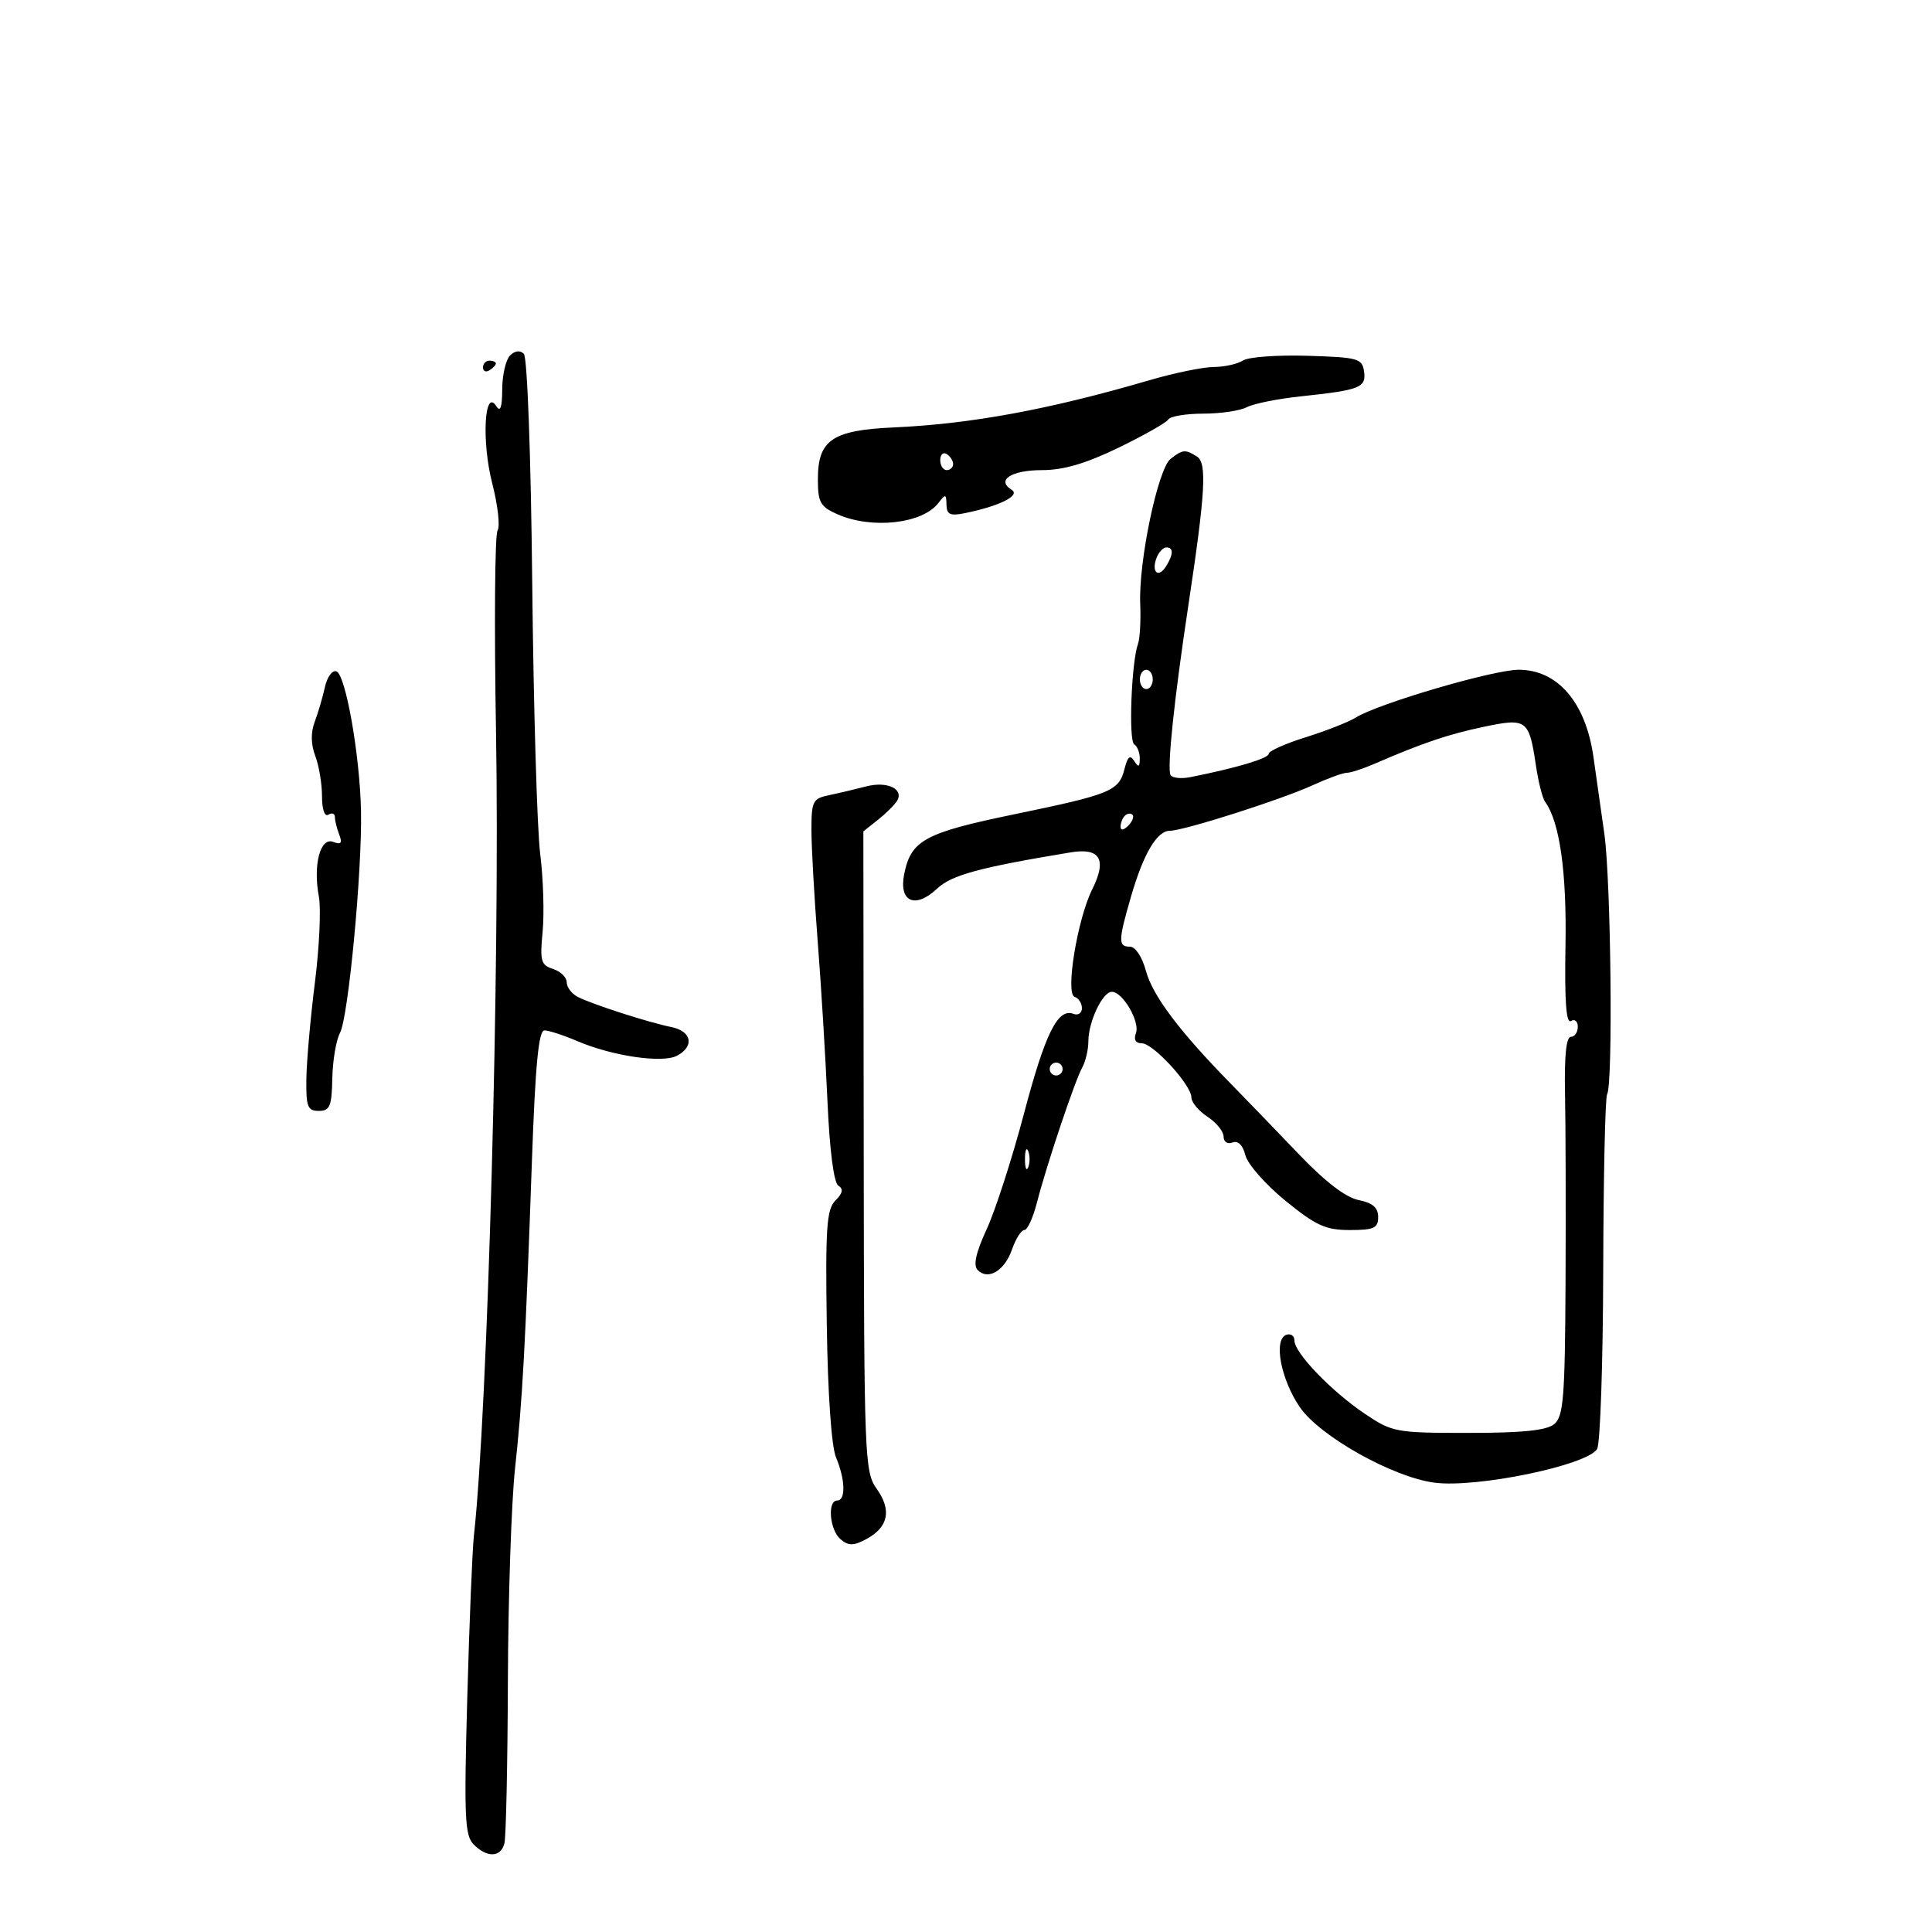 <svg xmlns="http://www.w3.org/2000/svg" width="300" height="300" viewBox="0 0 300 300" version="1.1">
	<path d="M 79.200 55.200 C 78.540 55.860, 77.993 58.222, 77.985 60.450 C 77.974 63.259, 77.692 64.062, 77.064 63.069 C 75.217 60.151, 74.768 68.544, 76.424 75.011 C 77.305 78.450, 77.682 81.767, 77.261 82.382 C 76.840 82.997, 76.731 97, 77.019 113.500 C 77.650 149.652, 75.745 218.975, 73.584 238.500 C 73.341 240.700, 72.878 252.024, 72.557 263.664 C 72.045 282.167, 72.171 285.028, 73.557 286.414 C 75.644 288.501, 77.753 288.429, 78.324 286.250 C 78.576 285.288, 78.820 273.925, 78.864 261 C 78.909 248.075, 79.410 233.225, 79.977 228 C 81.130 217.366, 81.558 209.570, 82.597 180.250 C 83.124 165.369, 83.638 160, 84.535 160 C 85.207 160, 87.498 160.745, 89.628 161.656 C 95.096 163.994, 102.882 165.134, 105.138 163.926 C 107.874 162.462, 107.406 160.120, 104.250 159.483 C 100.732 158.773, 92.025 155.971, 89.750 154.817 C 88.787 154.329, 88 153.301, 88 152.532 C 88 151.764, 87.047 150.832, 85.883 150.463 C 83.996 149.864, 83.819 149.232, 84.259 144.656 C 84.530 141.831, 84.360 136.398, 83.881 132.581 C 83.402 128.764, 82.847 109.946, 82.648 90.764 C 82.441 70.775, 81.884 55.484, 81.343 54.943 C 80.752 54.352, 79.952 54.448, 79.200 55.200 M 193 55.980 C 192.175 56.524, 190.140 56.976, 188.478 56.985 C 186.816 56.993, 182.316 57.919, 178.478 59.042 C 162.927 63.593, 150.794 65.831, 138.731 66.374 C 129.227 66.802, 127 68.328, 127 74.411 C 127 78.017, 127.367 78.674, 130.037 79.856 C 135.363 82.214, 143.256 81.332, 145.714 78.104 C 146.814 76.661, 146.940 76.688, 146.968 78.375 C 146.994 79.883, 147.538 80.142, 149.750 79.698 C 155.161 78.611, 158.524 76.942, 157.088 76.054 C 154.648 74.547, 157.041 73, 161.812 73 C 165.132 73, 168.609 71.980, 173.683 69.519 C 177.630 67.604, 181.110 65.631, 181.417 65.134 C 181.724 64.637, 184.164 64.231, 186.838 64.231 C 189.512 64.231, 192.555 63.780, 193.600 63.230 C 194.645 62.680, 198.425 61.920, 202 61.543 C 211.195 60.571, 212.168 60.187, 211.808 57.664 C 211.523 55.663, 210.860 55.481, 203 55.245 C 198.325 55.105, 193.825 55.435, 193 55.980 M 75 57.059 C 75 57.641, 75.450 57.840, 76 57.500 C 76.550 57.160, 77 56.684, 77 56.441 C 77 56.198, 76.550 56, 76 56 C 75.450 56, 75 56.477, 75 57.059 M 146 71.441 C 146 72.298, 146.450 73, 147 73 C 147.550 73, 148 72.577, 148 72.059 C 148 71.541, 147.550 70.840, 147 70.500 C 146.450 70.160, 146 70.584, 146 71.441 M 181.772 71.250 C 179.802 72.779, 176.778 87.219, 177.053 93.782 C 177.161 96.377, 177.004 99.175, 176.704 100 C 175.685 102.794, 175.223 115.020, 176.114 115.571 C 176.601 115.872, 176.993 116.879, 176.985 117.809 C 176.973 119.128, 176.782 119.204, 176.117 118.155 C 175.486 117.160, 175.097 117.477, 174.620 119.376 C 173.753 122.833, 172.541 123.333, 157.500 126.442 C 143.575 129.320, 141.456 130.472, 140.402 135.738 C 139.540 140.052, 142.114 141.181, 145.519 137.982 C 147.766 135.871, 152.066 134.704, 166.232 132.359 C 170.840 131.597, 171.922 133.445, 169.596 138.108 C 167.298 142.714, 165.399 154.300, 166.862 154.787 C 167.488 154.996, 168 155.790, 168 156.552 C 168 157.314, 167.409 157.710, 166.687 157.433 C 164.250 156.498, 162.296 160.446, 158.981 173 C 157.165 179.875, 154.575 187.901, 153.226 190.836 C 151.518 194.552, 151.091 196.491, 151.819 197.219 C 153.452 198.852, 155.991 197.324, 157.145 194.013 C 157.723 192.356, 158.584 191, 159.059 191 C 159.534 191, 160.413 189.088, 161.012 186.750 C 162.491 180.975, 166.874 167.899, 168.047 165.764 C 168.571 164.809, 169 162.986, 169 161.713 C 169 158.674, 171.197 154.018, 172.635 154.008 C 174.341 153.996, 177.062 158.674, 176.382 160.448 C 176.006 161.427, 176.341 162, 177.289 162 C 179.069 162, 185 168.476, 185 170.420 C 185 171.162, 186.125 172.507, 187.500 173.408 C 188.875 174.309, 190 175.697, 190 176.492 C 190 177.308, 190.599 177.707, 191.377 177.409 C 192.246 177.075, 192.985 177.806, 193.383 179.391 C 193.730 180.771, 196.527 183.948, 199.598 186.450 C 204.345 190.317, 205.845 191, 209.592 191 C 213.351 191, 214 190.702, 214 188.975 C 214 187.518, 213.145 186.779, 210.952 186.340 C 208.965 185.943, 205.746 183.473, 201.702 179.243 C 198.291 175.674, 193.475 170.686, 191 168.157 C 183.089 160.076, 178.980 154.600, 177.938 150.750 C 177.353 148.590, 176.303 147, 175.461 147 C 173.607 147, 173.628 146.088, 175.642 139.154 C 177.566 132.533, 179.660 129, 181.661 129 C 183.792 129, 198.870 124.197, 203.777 121.954 C 206.129 120.879, 208.536 120, 209.126 120 C 209.715 120, 211.616 119.386, 213.349 118.636 C 220.885 115.373, 224.862 114.024, 230.331 112.873 C 237.093 111.450, 237.431 111.699, 238.505 118.915 C 238.880 121.437, 239.516 123.950, 239.919 124.500 C 242.185 127.599, 243.291 135.401, 243.087 146.850 C 242.935 155.394, 243.195 158.997, 243.933 158.541 C 244.520 158.179, 245 158.584, 245 159.441 C 245 160.298, 244.512 161, 243.916 161 C 243.207 161, 242.895 164.020, 243.015 169.750 C 243.115 174.563, 243.152 187.783, 243.097 199.129 C 243.010 217.006, 242.777 219.941, 241.346 221.129 C 240.155 222.118, 236.440 222.500, 228.018 222.500 C 216.722 222.500, 216.198 222.403, 211.921 219.524 C 206.737 216.034, 201.002 210.069, 201.001 208.167 C 201 207.433, 200.438 207.028, 199.750 207.266 C 197.713 207.971, 198.856 214.135, 201.834 218.500 C 204.907 223.006, 216.259 229.376, 222.734 230.228 C 229.276 231.090, 246.429 227.543, 247.998 225.004 C 248.484 224.216, 248.912 211.695, 248.948 197.179 C 248.984 182.663, 249.255 170.396, 249.551 169.918 C 250.484 168.407, 250.151 136.803, 249.125 129.500 C 248.583 125.650, 247.818 120.250, 247.424 117.500 C 246.215 109.056, 241.869 104, 235.821 104 C 231.878 104, 214 109.249, 210.500 111.435 C 209.400 112.122, 205.912 113.491, 202.750 114.479 C 199.588 115.466, 197 116.626, 197 117.056 C 197 117.760, 191.994 119.251, 184.868 120.669 C 183.421 120.957, 182.023 120.811, 181.762 120.346 C 181.196 119.338, 182.335 108.489, 184.527 94 C 187.165 76.558, 187.438 71.892, 185.878 70.904 C 184.052 69.747, 183.667 69.779, 181.772 71.250 M 179.583 86.643 C 178.746 88.825, 179.858 89.839, 181.039 87.971 C 182.222 86.101, 182.247 85, 181.107 85 C 180.616 85, 179.930 85.739, 179.583 86.643 M 50.456 106.679 C 50.116 108.231, 49.404 110.655, 48.874 112.066 C 48.239 113.756, 48.267 115.571, 48.955 117.381 C 49.530 118.893, 50 121.702, 50 123.624 C 50 125.699, 50.406 126.867, 51 126.500 C 51.550 126.160, 52 126.322, 52 126.859 C 52 127.397, 52.303 128.626, 52.674 129.592 C 53.185 130.924, 52.960 131.199, 51.741 130.731 C 49.727 129.958, 48.590 134.299, 49.515 139.228 C 49.865 141.095, 49.588 147.095, 48.899 152.562 C 48.210 158.028, 47.614 164.750, 47.573 167.500 C 47.509 171.858, 47.757 172.500, 49.500 172.500 C 51.222 172.500, 51.514 171.800, 51.600 167.465 C 51.654 164.696, 52.193 161.507, 52.797 160.379 C 54.090 157.964, 56.235 135.345, 56.058 126 C 55.894 117.342, 53.675 104.725, 52.231 104.244 C 51.594 104.031, 50.796 105.127, 50.456 106.679 M 177 105.500 C 177 106.325, 177.450 107, 178 107 C 178.550 107, 179 106.325, 179 105.500 C 179 104.675, 178.550 104, 178 104 C 177.450 104, 177 104.675, 177 105.500 M 134.500 122.113 C 132.850 122.545, 130.262 123.156, 128.750 123.469 C 126.208 123.995, 126 124.403, 126 128.874 C 126 131.533, 126.435 139.287, 126.967 146.105 C 127.500 152.922, 128.183 164.104, 128.486 170.952 C 128.827 178.654, 129.473 183.674, 130.181 184.112 C 130.994 184.614, 130.862 185.281, 129.724 186.419 C 128.356 187.786, 128.162 190.597, 128.383 205.759 C 128.541 216.522, 129.106 224.607, 129.821 226.315 C 131.263 229.757, 131.349 233, 130 233 C 128.425 233, 128.834 237.617, 130.534 239.028 C 131.778 240.060, 132.532 240.053, 134.518 238.991 C 137.939 237.160, 138.497 234.507, 136.154 231.217 C 134.246 228.537, 134.172 226.623, 134.118 178.766 L 134.062 129.097 136.328 127.298 C 137.574 126.309, 138.905 124.988, 139.286 124.363 C 140.414 122.511, 137.753 121.259, 134.500 122.113 M 174.667 126.667 C 174.300 127.033, 174 127.798, 174 128.367 C 174 128.993, 174.466 128.934, 175.183 128.217 C 175.834 127.566, 176.134 126.801, 175.850 126.517 C 175.566 126.233, 175.033 126.300, 174.667 126.667 M 163 166 C 163 166.550, 163.450 167, 164 167 C 164.550 167, 165 166.550, 165 166 C 165 165.450, 164.550 165, 164 165 C 163.450 165, 163 165.450, 163 166 M 159.158 180 C 159.158 181.375, 159.385 181.938, 159.662 181.250 C 159.940 180.563, 159.940 179.438, 159.662 178.750 C 159.385 178.063, 159.158 178.625, 159.158 180" stroke="none" fill="black" fill-rule="evenodd"/>
</svg>